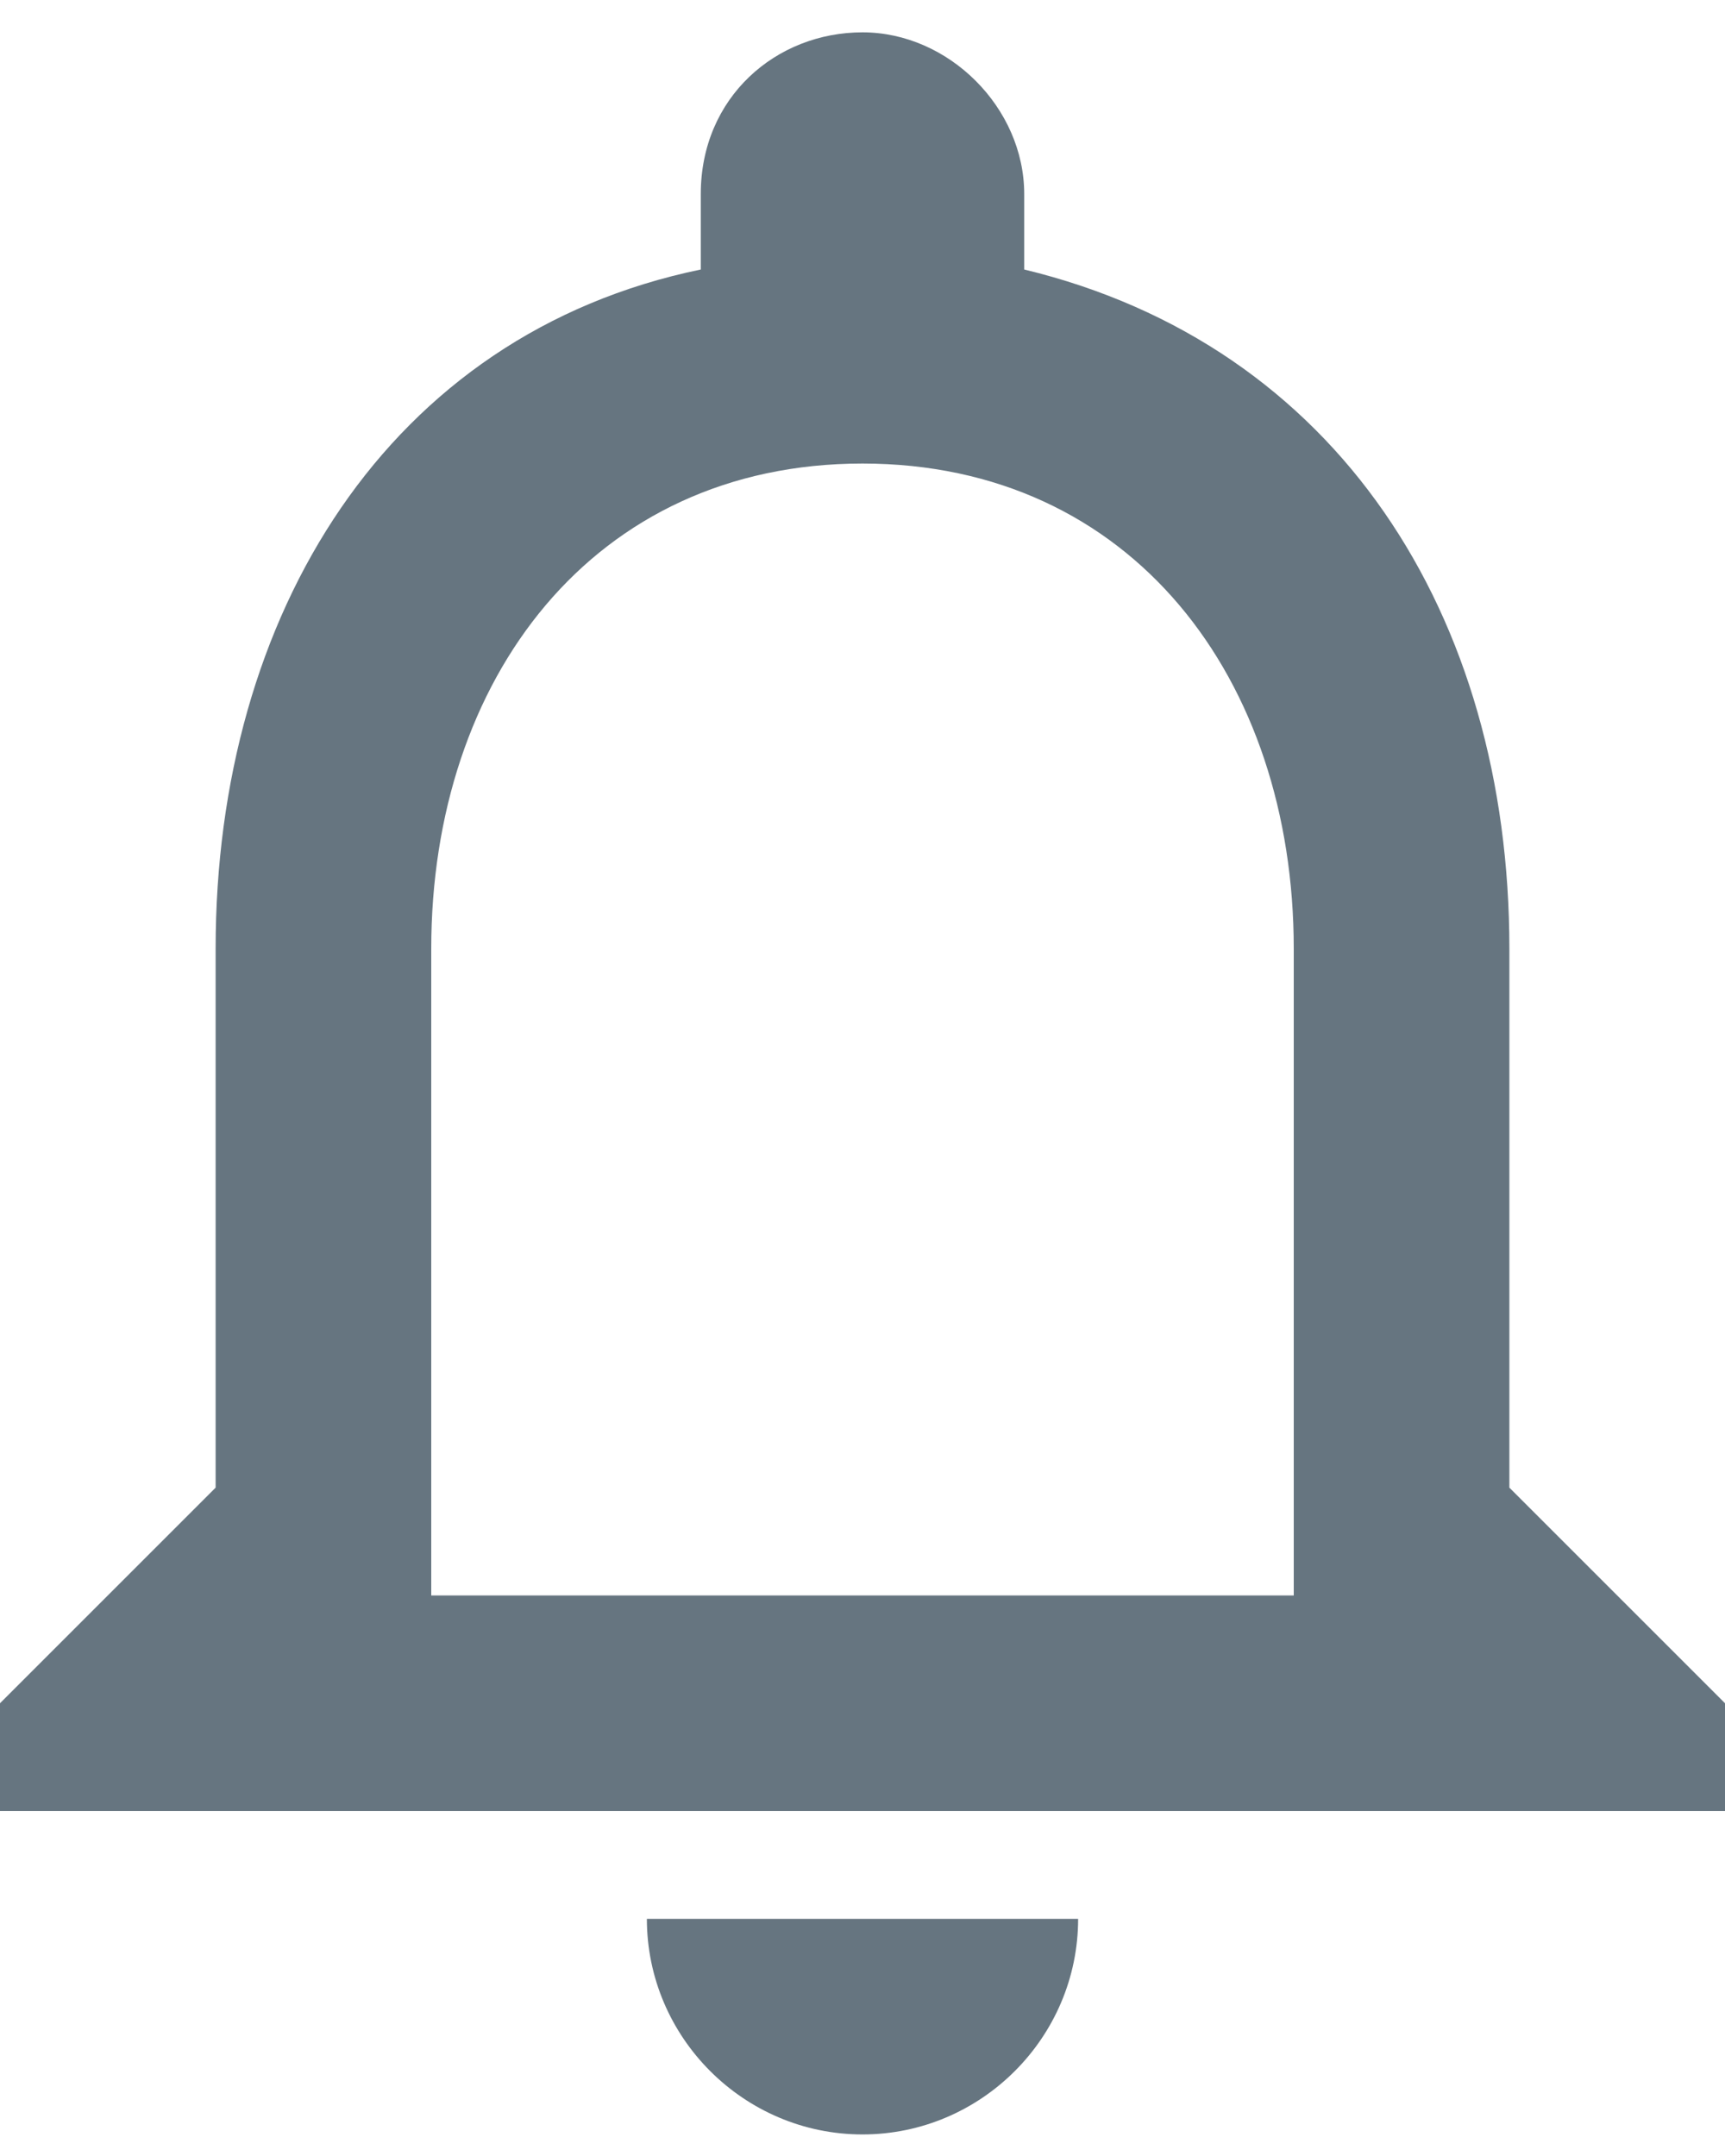 <?xml version="1.0" encoding="utf-8"?>
<!-- Generator: Adobe Illustrator 24.0.1, SVG Export Plug-In . SVG Version: 6.00 Build 0)  -->
<svg version="1.1" id="Camada_1" xmlns="http://www.w3.org/2000/svg" xmlns:xlink="http://www.w3.org/1999/xlink" x="0px" y="0px"
	 viewBox="0 0 16 20" style="enable-background:new 0 0 16 20;" xml:space="preserve">
<style type="text/css">
	.st0{fill:#667580;}
</style>
<title>Shape</title>
<desc>Created with Sketch.</desc>
<g id="Page-1">
	<g id="TWITTER-PROFILE-2018" transform="translate(-220, -13)">
		<g id="Header">
			<g id="Left-side" transform="translate(128, 8)">
				<g id="Notifications" transform="translate(92, 0)">
					<g id="ic_notifications_none_24px" transform="translate(0, 5)">
						<path id="Shape" class="st0" d="M8,19.8c1.1,0,2-0.9,2-2H6C6,18.9,6.9,19.8,8,19.8z M14,13.8v-5c0-3.1-1.6-5.6-4.5-6.3V1.8
							c0-0.8-0.7-1.5-1.5-1.5S6.5,0.9,6.5,1.8v0.7C3.6,3.1,2,5.7,2,8.8v5l-2,2v1h16v-1L14,13.8z M12,14.8H4v-6c0-2.5,1.5-4.5,4-4.5
							s4,2,4,4.5V14.8z"/>
					</g>
				</g>
			</g>
		</g>
	</g>
</g>
</svg>
